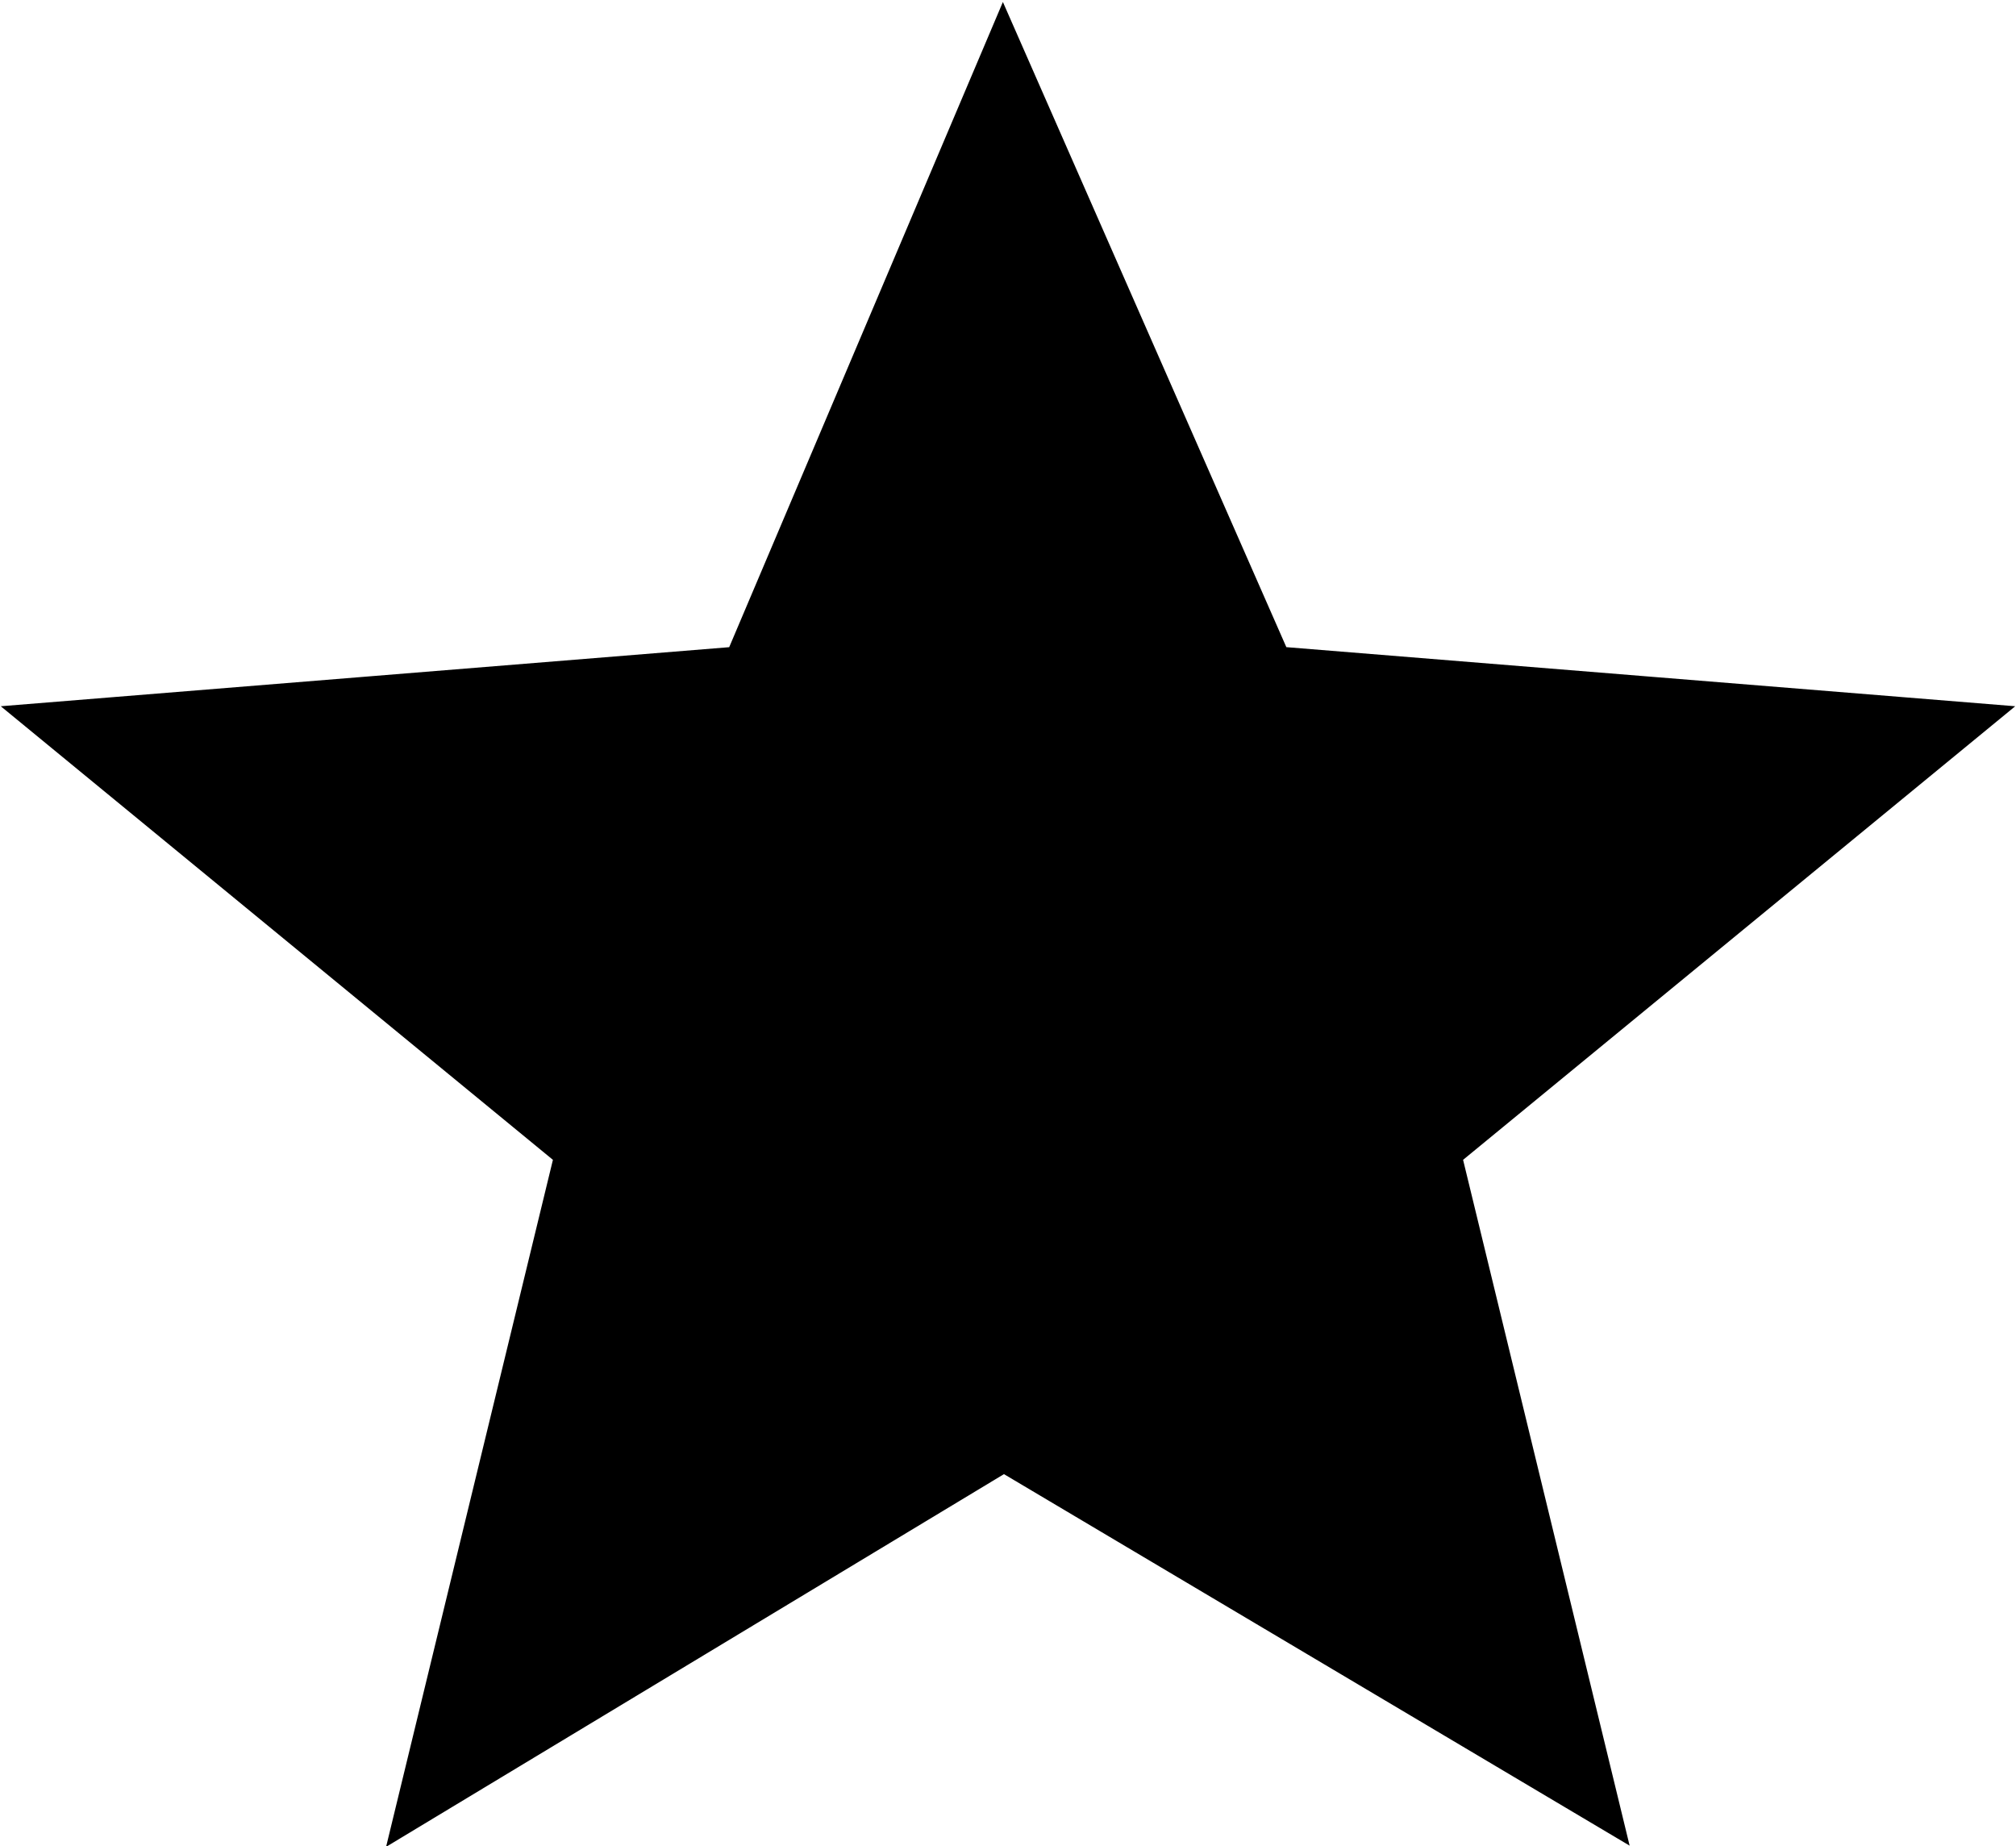 <!-- Generator: Adobe Illustrator 22.1.0, SVG Export Plug-In  -->
<svg version="1.1"
	 xmlns="http://www.w3.org/2000/svg" xmlns:xlink="http://www.w3.org/1999/xlink" xmlns:a="http://ns.adobe.com/AdobeSVGViewerExtensions/3.0/"
	 x="0px" y="0px" width="23.7px" height="21.7px" viewBox="0 0 23.7 21.7" style="enable-background:new 0 0 23.7 21.7;"
	 xml:space="preserve">
<style type="text/css">
	.st0{fill:none;stroke:#000000;stroke-width:1.25;stroke-miterlimit:10;}
</style>
<defs>
</defs>
<polygon points="11.8,1.6 14.7,8.2 22.1,8.8 16.5,13.4 18.2,20.4 11.8,16.6 5.5,20.4 7.2,13.4 1.6,8.8 9,8.2 "/>
<polygon class="st0" points="11.8,1.6 14.7,8.2 22.1,8.8 16.5,13.4 18.2,20.4 11.8,16.6 5.5,20.4 7.2,13.4 1.6,8.8 9,8.2 "/>
</svg>

